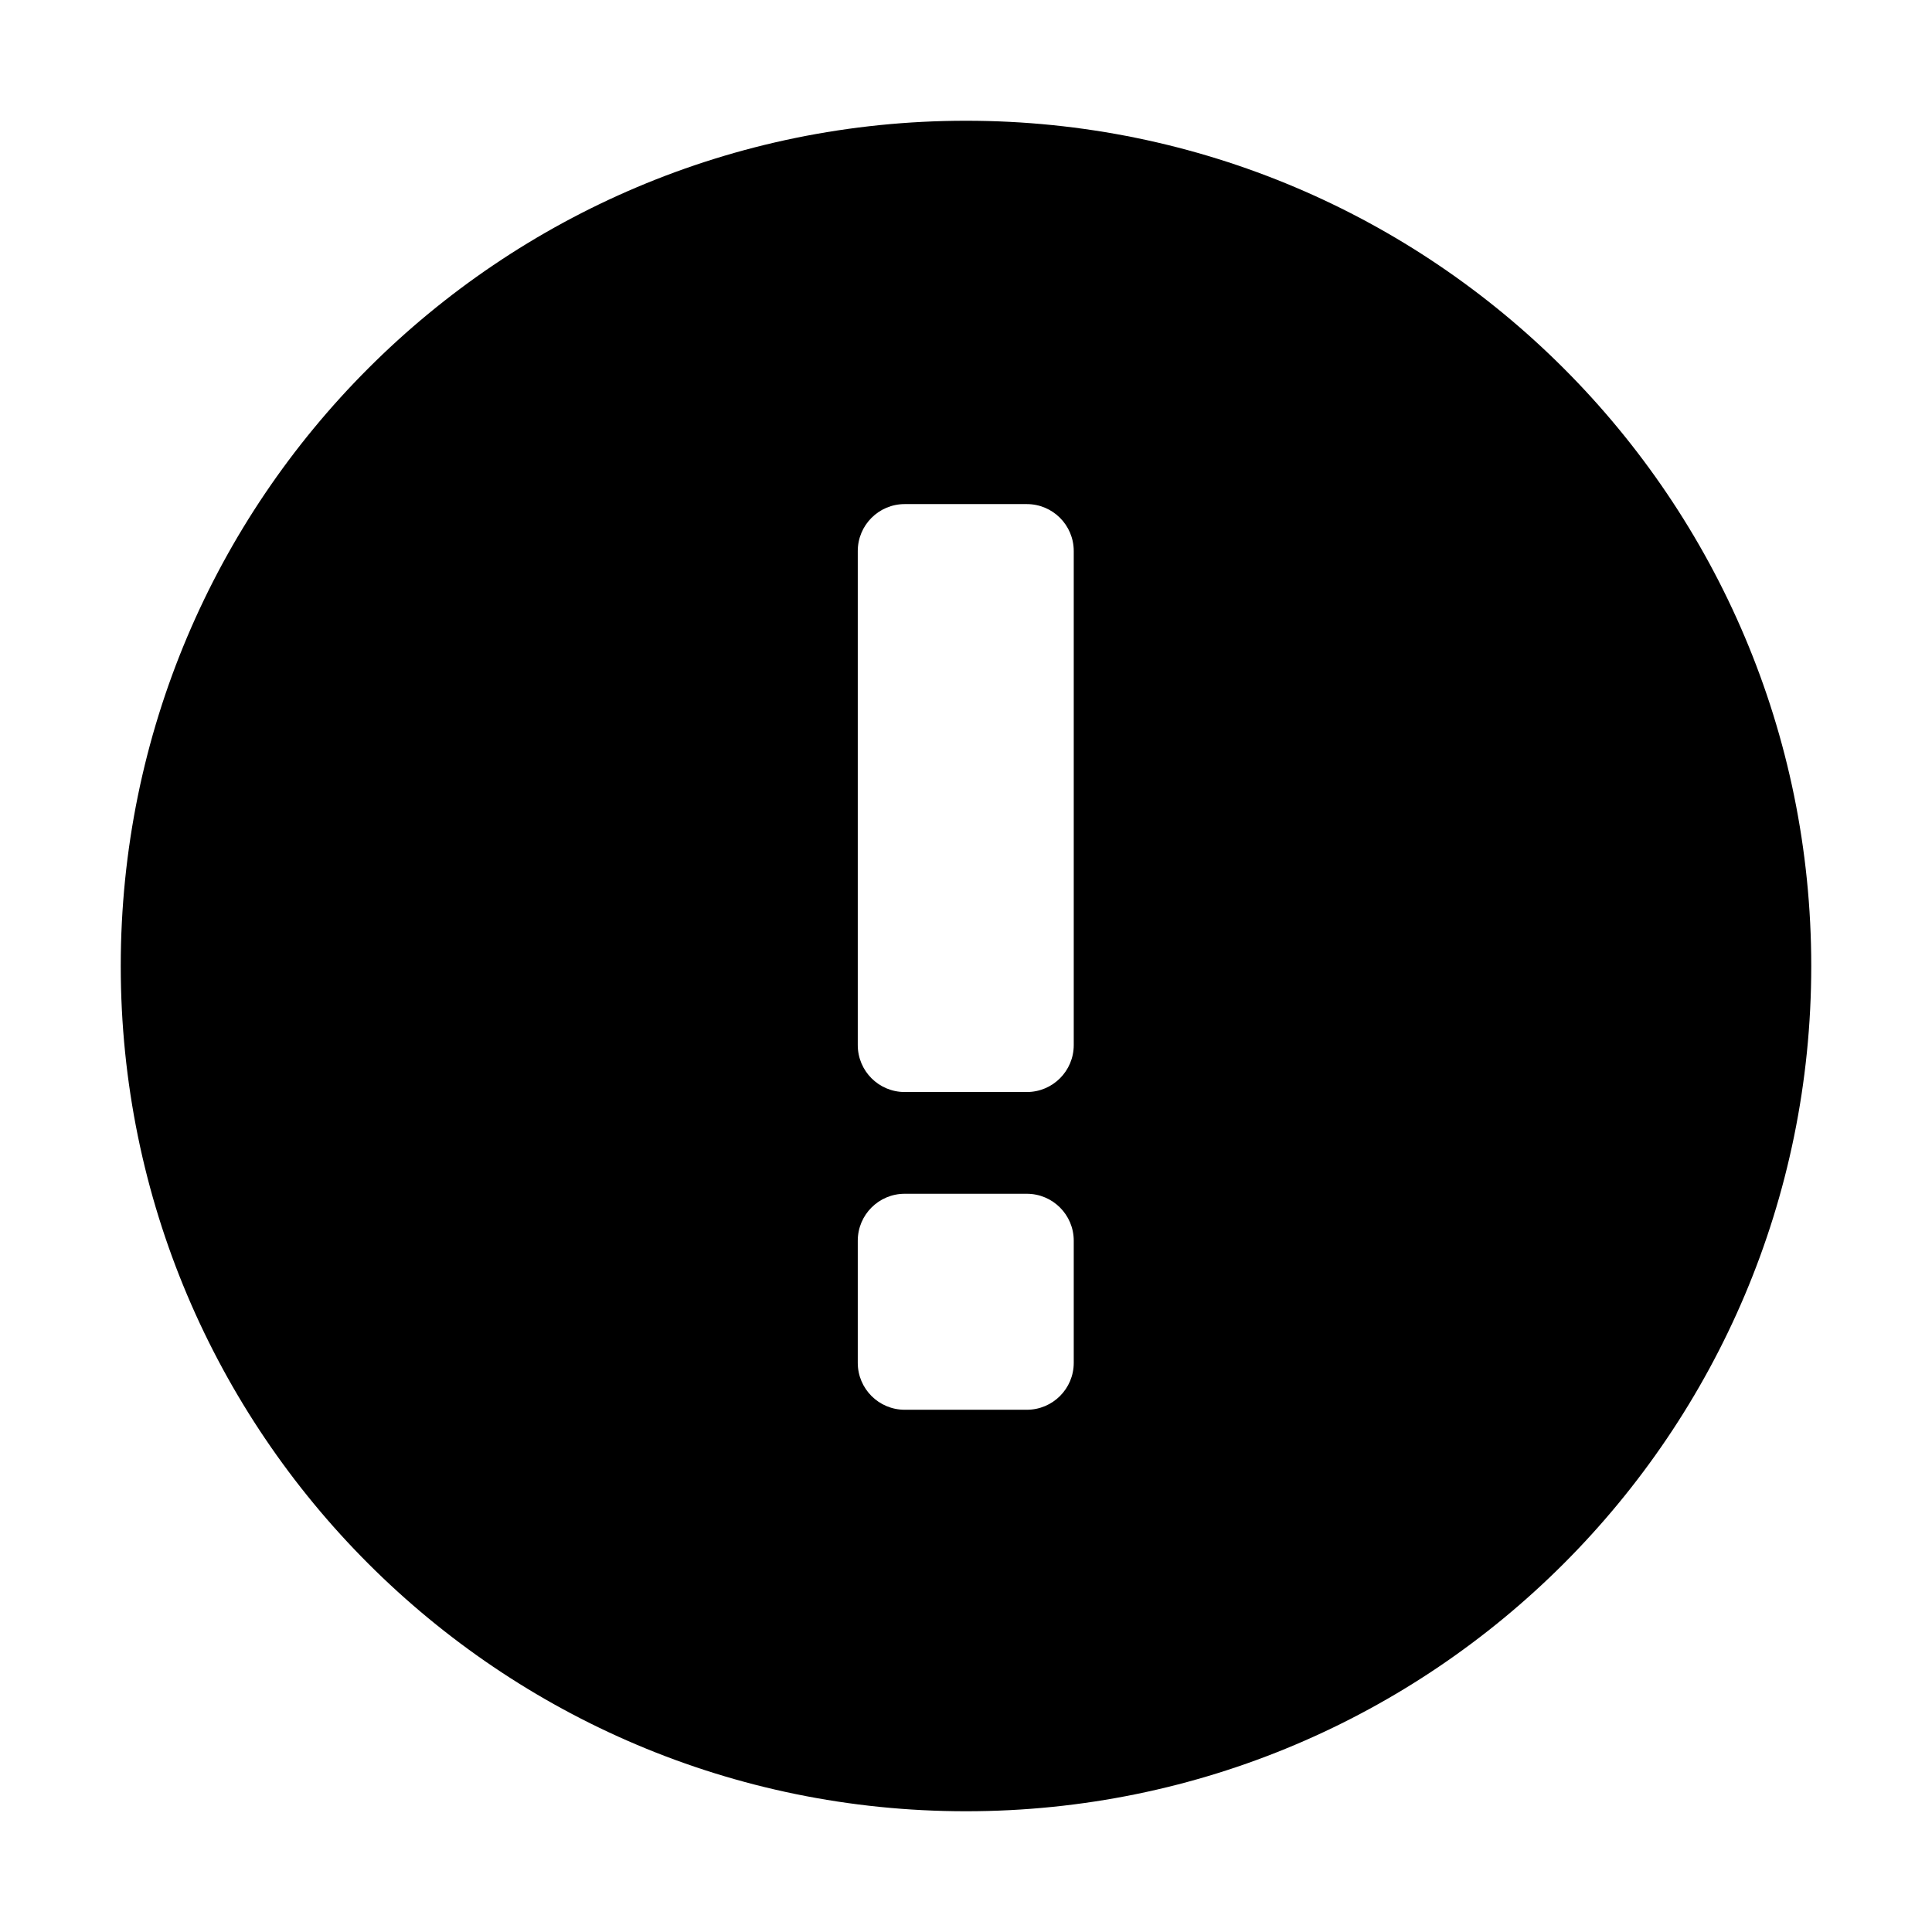 <svg height="24" width="24" viewBox="0 0 48 48" fill="none" xmlns="http://www.w3.org/2000/svg"><path fill-rule="evenodd" clip-rule="evenodd" d="M45 24c0 11.598-9.402 21-21 21S3 35.598 3 24 12.402 3 24 3s21 9.402 21 21zm-18.323 6.825c0-.644-.522-1.166-1.166-1.166h-3.034c-.644 0-1.166.522-1.166 1.166v3.034c0 .644.522 1.166 1.166 1.166h3.034c.644 0 1.166-.522 1.166-1.166v-3.034zm0-17.134c0-.645-.522-1.167-1.166-1.167h-3.034c-.644 0-1.166.522-1.166 1.167v12.273c0 .645.522 1.167 1.166 1.167h3.034c.644 0 1.166-.522 1.166-1.167V13.691z" fill="#000"/></svg>
